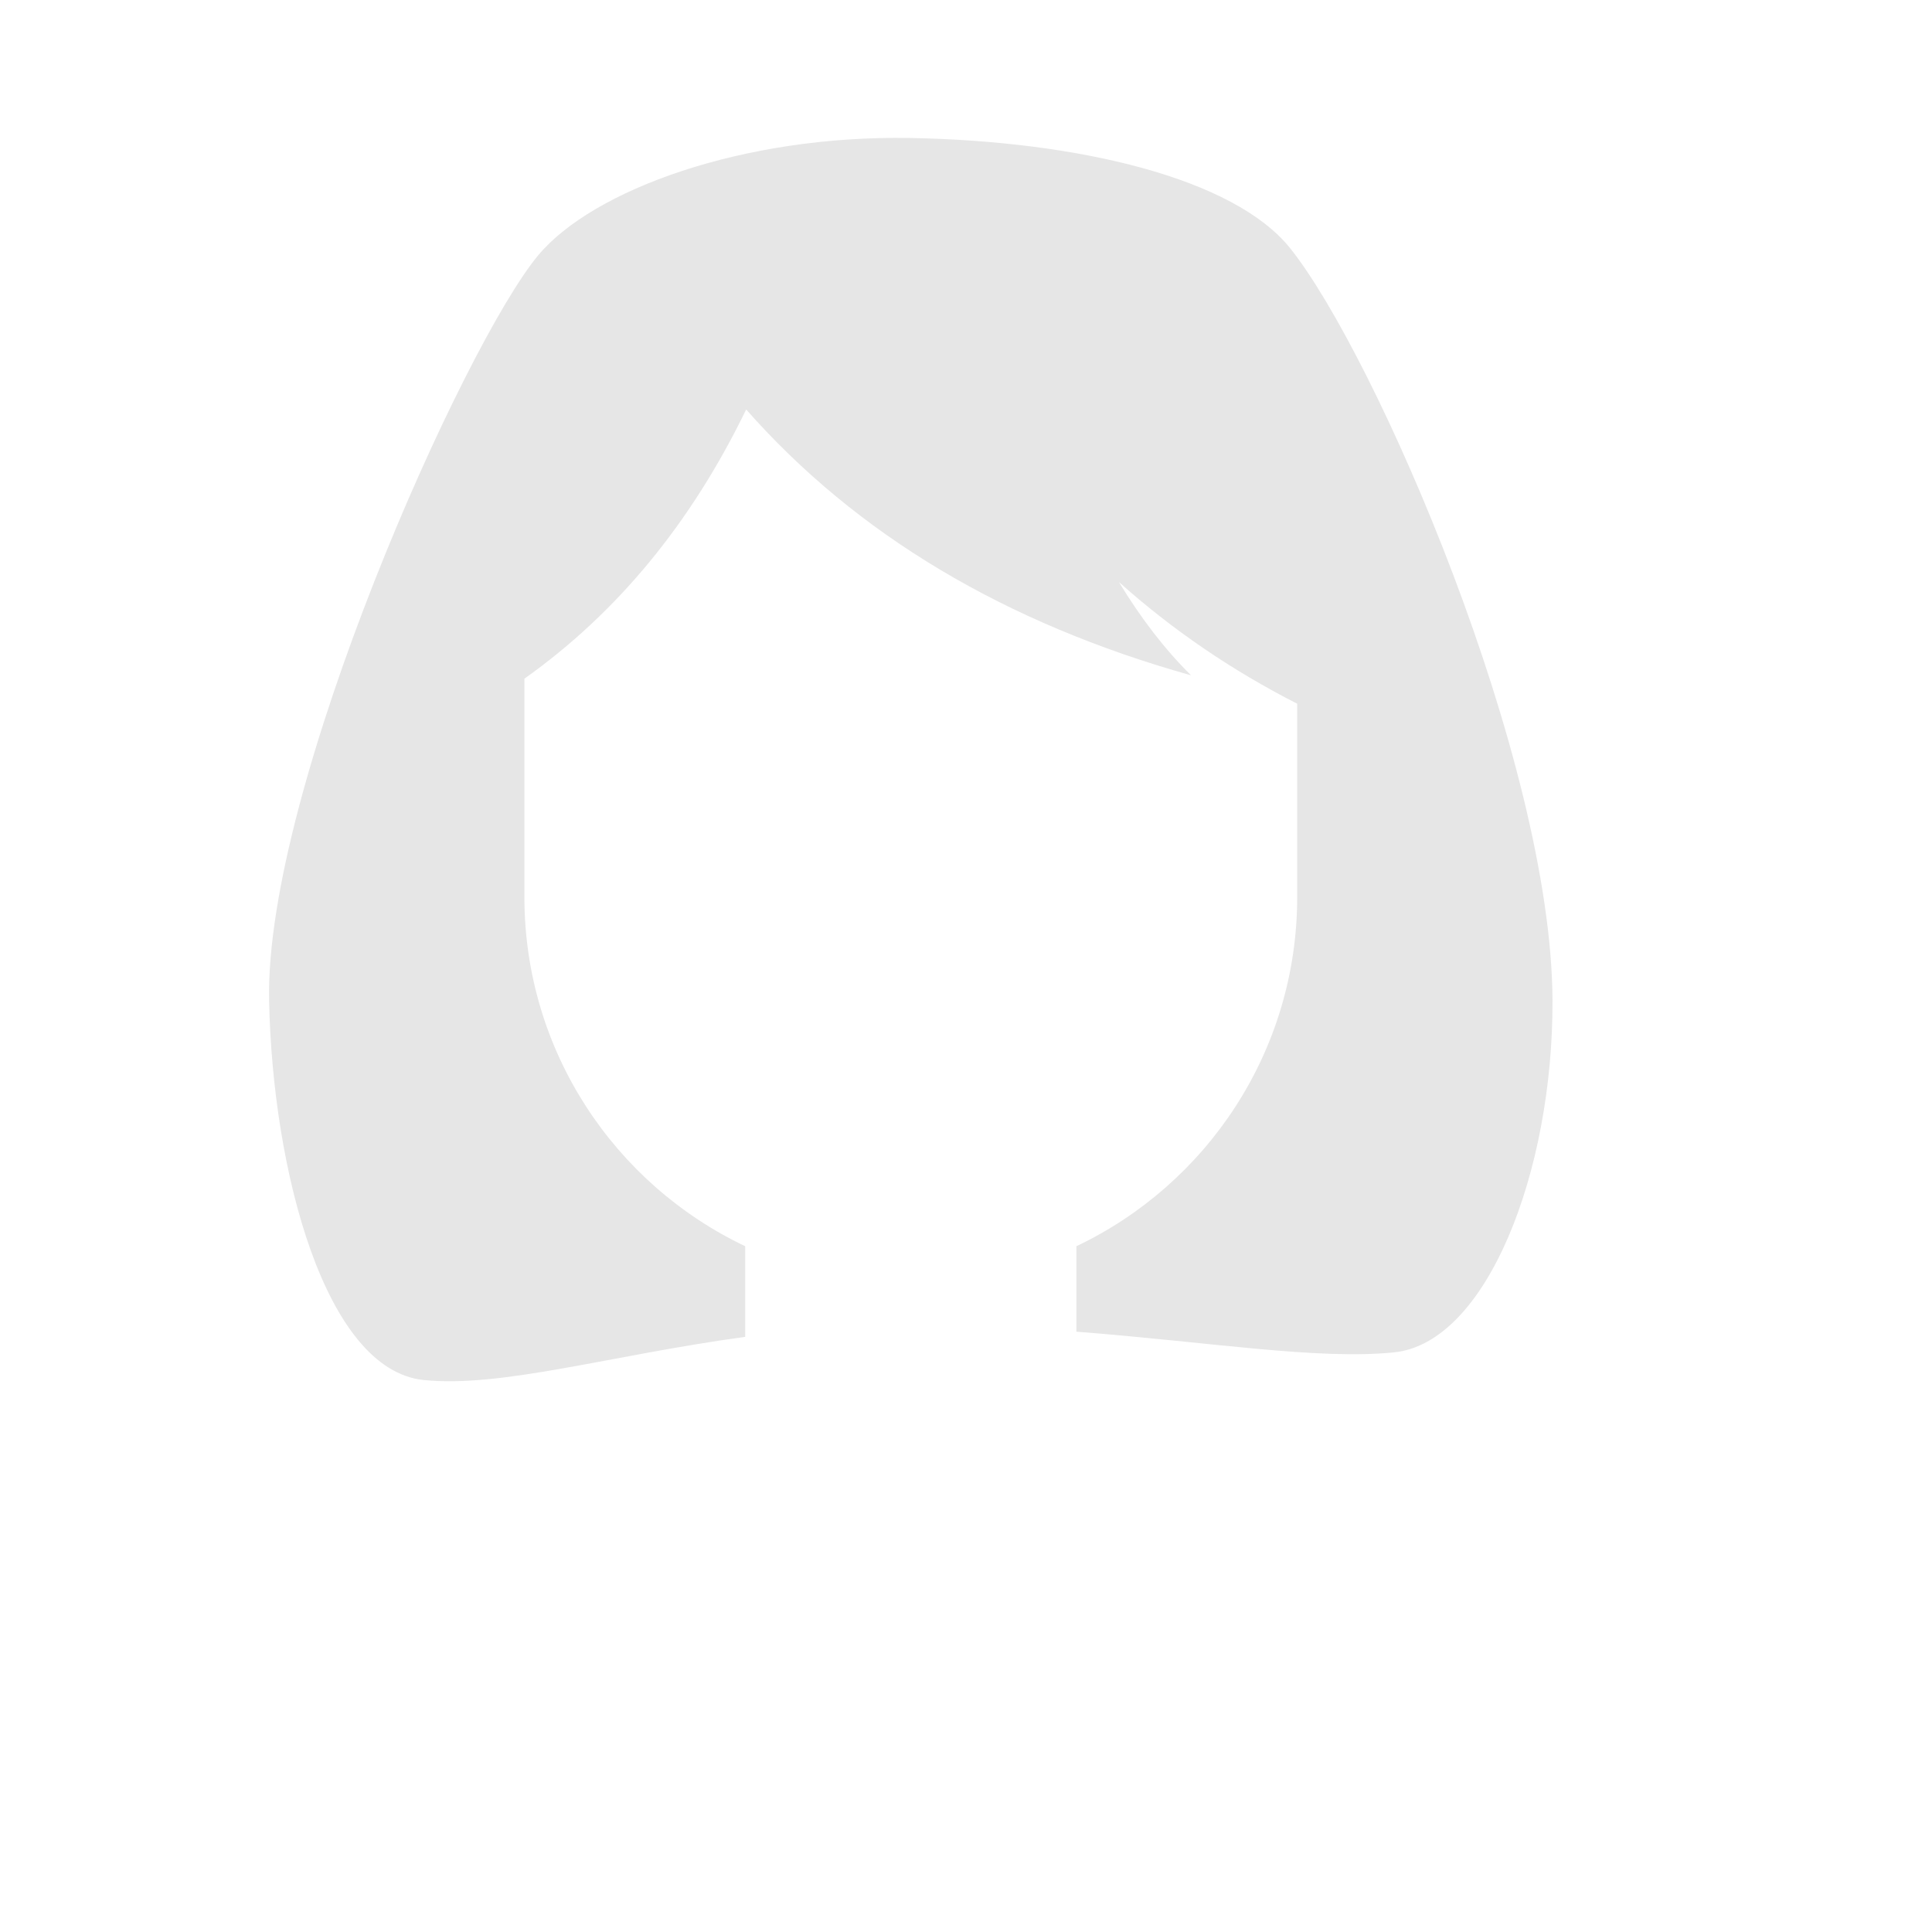 <svg width="280" height="280" xmlns="http://www.w3.org/2000/svg"><defs><path id="a" d="M0 0h264v280H0z"/><path d="M38 79.36V111c0 22.34 13.08 41.623 32 50.611v13.135c-19.637 2.688-35.359 7.418-46.615 6.254C9.162 179.53 1.496 150.796 1 126 .383 95.164 29.319 30.795 40 18 47.923 8.509 69.695.55 94 1c24.305.45 46.862 5.812 55 16 12.324 15.428 37.869 74.079 38 109 .094 24.8-9.537 49.66-23 51-11.08 1.103-26.524-1.489-46-3.003v-12.386c18.92-8.988 32-28.272 32-50.611V82.988c-9.521-4.857-18.137-10.74-25.846-17.647 3.208 5.296 6.695 9.807 10.46 13.532-27.018-7.58-48.508-20.423-64.473-38.528C62.16 56.81 51.446 69.815 38 79.36z" id="c"/></defs><mask id="b" fill="#fff"><use href="#a"/></mask><g mask="url(&quot;#b&quot;)"><use class="CustomColor" fill="#E6E6E6" href="#c" transform="translate(38 19)"/></g></svg>